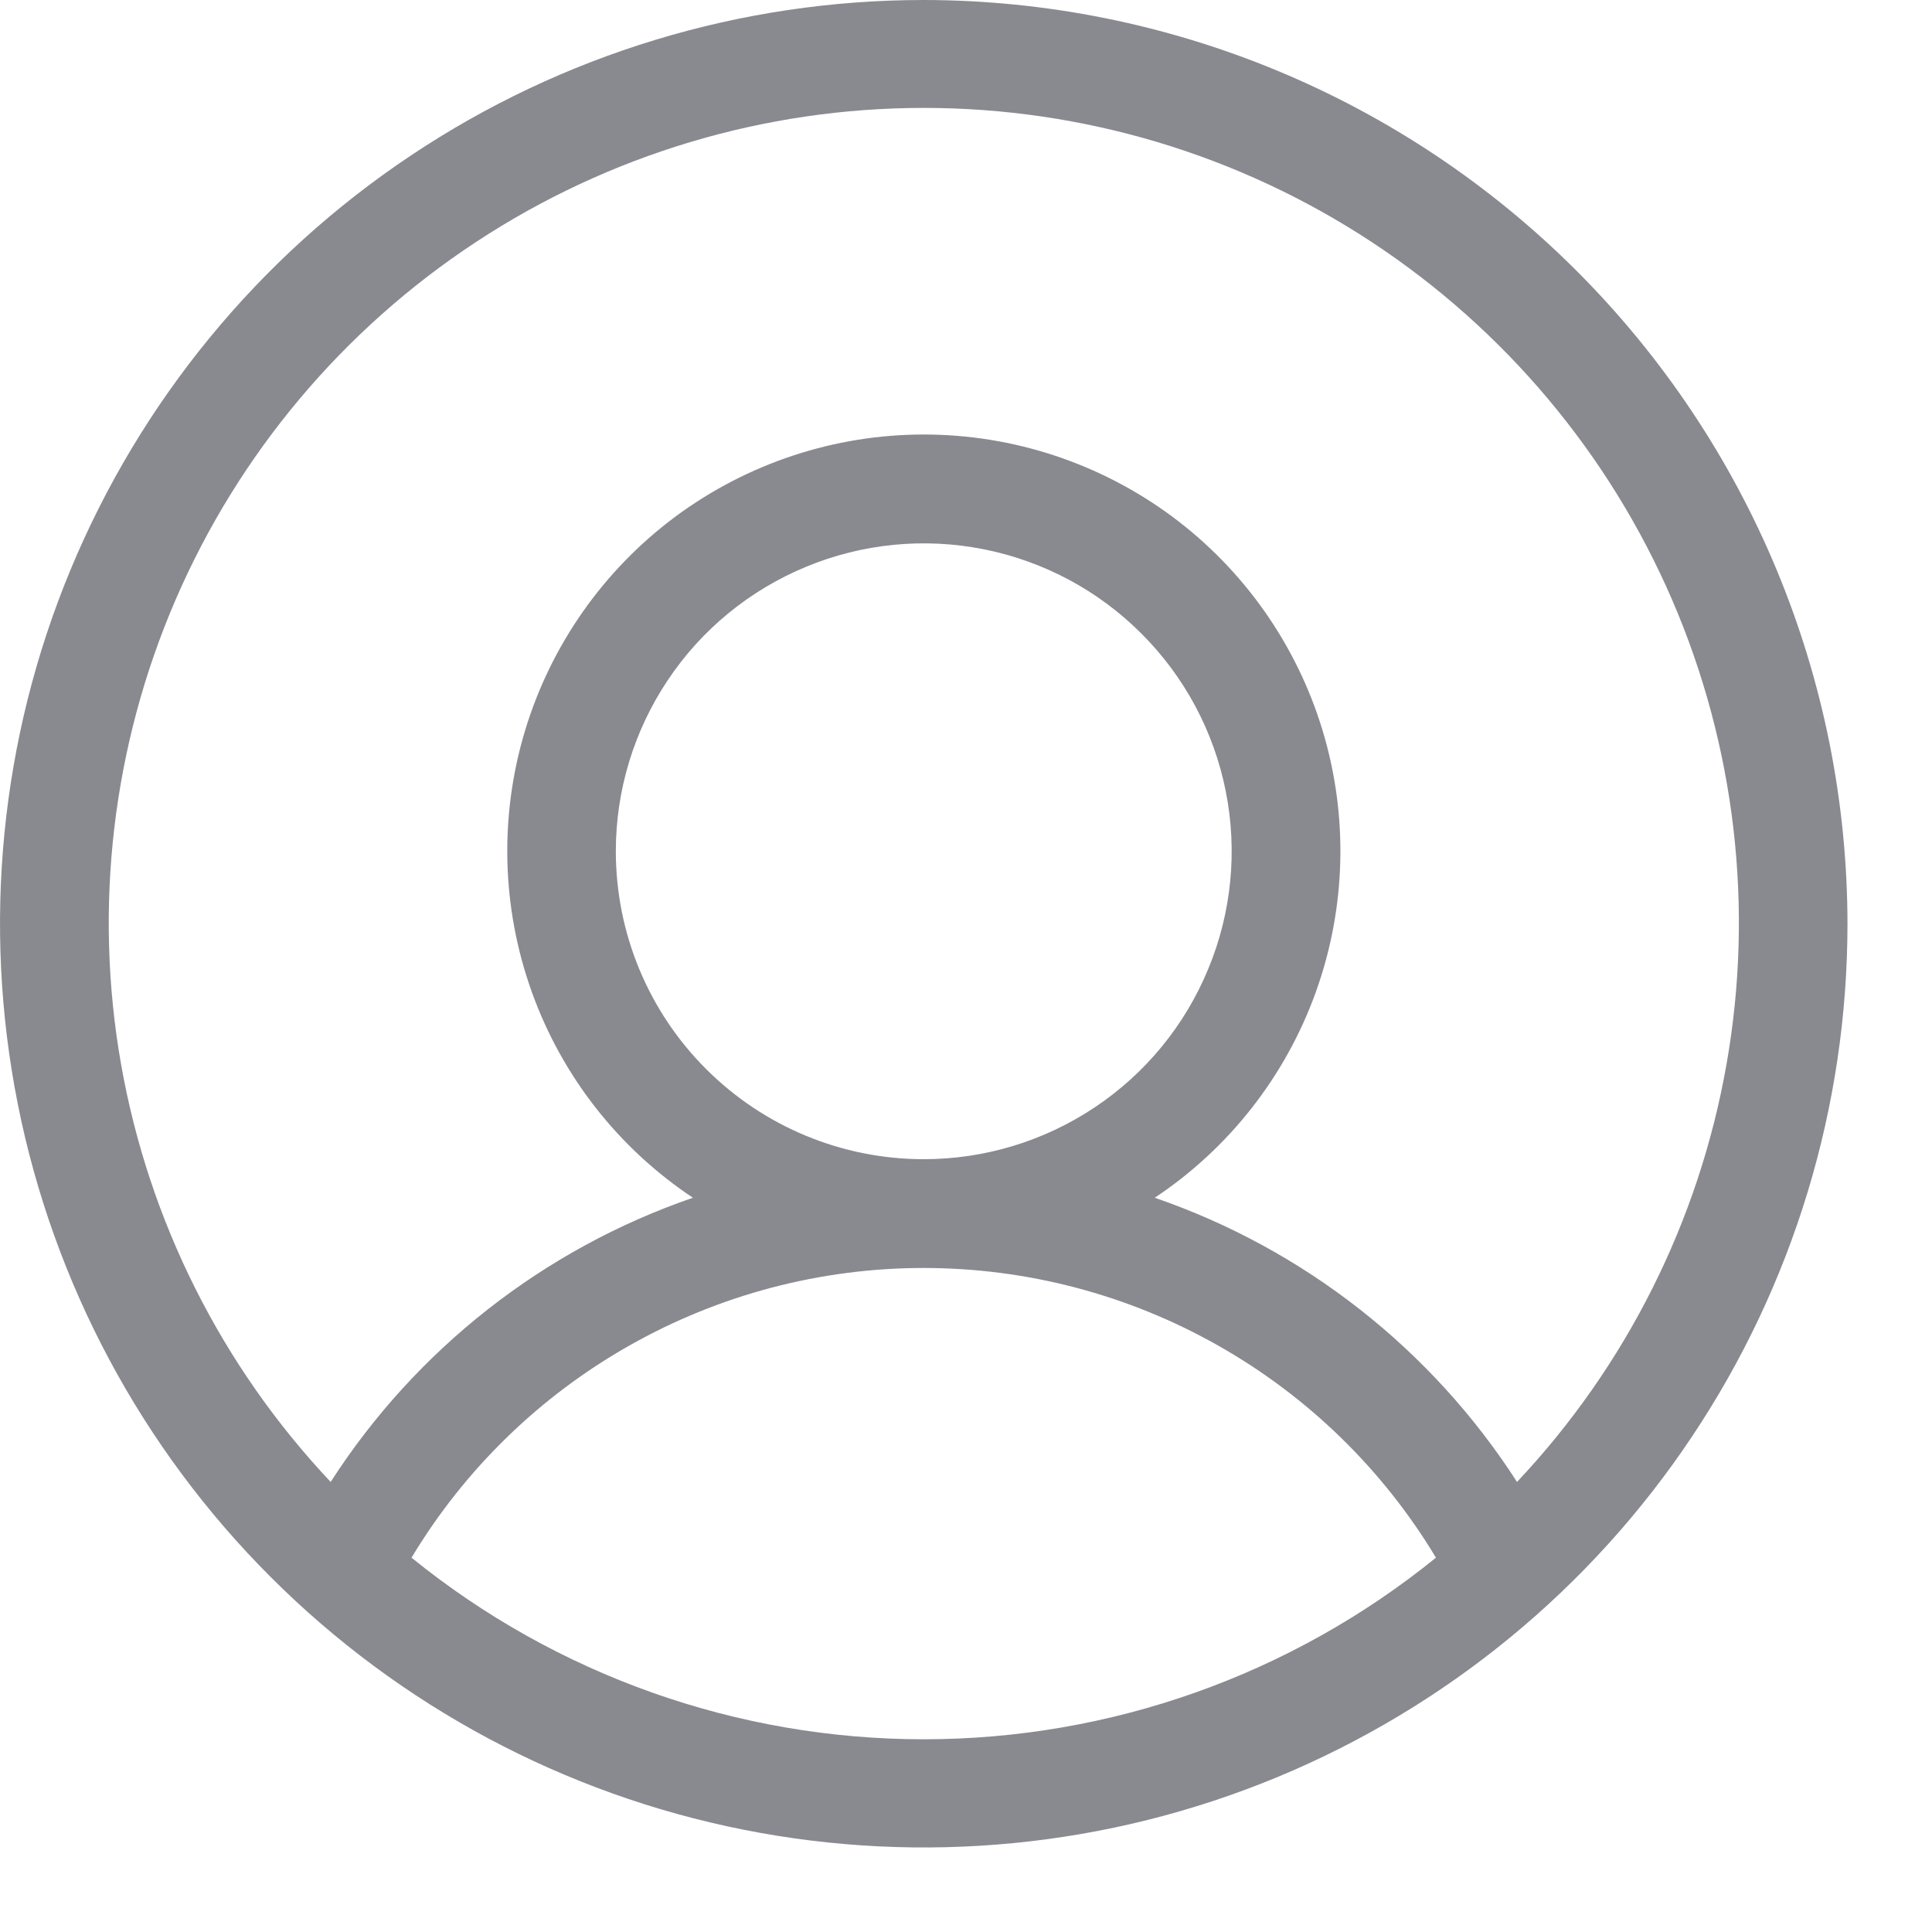 <svg width="20" height="20" viewBox="0 0 20 20" fill="none" xmlns="http://www.w3.org/2000/svg">
<path d="M9.562 0C7.671 0 5.822 0.561 4.25 1.612C2.677 2.662 1.452 4.156 0.728 5.903C0.004 7.65 -0.185 9.573 0.184 11.428C0.553 13.283 1.463 14.987 2.801 16.324C4.138 17.662 5.842 18.572 7.697 18.941C9.552 19.31 11.475 19.121 13.222 18.397C14.969 17.673 16.463 16.448 17.513 14.875C18.564 13.303 19.125 11.454 19.125 9.562C19.122 7.027 18.114 4.597 16.321 2.804C14.528 1.011 12.098 0.003 9.562 0ZM4.26 16.125C4.81 15.21 5.588 14.453 6.517 13.928C7.446 13.402 8.495 13.126 9.562 13.126C10.63 13.126 11.679 13.402 12.608 13.928C13.537 14.453 14.315 15.21 14.865 16.125C13.365 17.341 11.493 18.005 9.562 18.005C7.632 18.005 5.76 17.341 4.26 16.125ZM6.375 8.812C6.375 8.182 6.562 7.566 6.912 7.042C7.262 6.517 7.76 6.109 8.343 5.868C8.925 5.626 9.566 5.563 10.184 5.686C10.803 5.809 11.371 6.113 11.816 6.559C12.262 7.004 12.566 7.572 12.689 8.191C12.812 8.809 12.749 9.45 12.507 10.032C12.266 10.615 11.858 11.113 11.333 11.463C10.809 11.813 10.193 12 9.562 12C8.717 12 7.906 11.664 7.309 11.066C6.711 10.469 6.375 9.658 6.375 8.812ZM15.704 15.341C14.82 13.967 13.499 12.931 11.954 12.399C12.725 11.886 13.309 11.139 13.622 10.268C13.935 9.396 13.959 8.447 13.691 7.561C13.423 6.675 12.877 5.899 12.134 5.347C11.39 4.796 10.489 4.498 9.563 4.498C8.638 4.498 7.737 4.796 6.993 5.347C6.25 5.899 5.704 6.675 5.436 7.561C5.168 8.447 5.192 9.396 5.505 10.268C5.817 11.139 6.402 11.886 7.173 12.399C5.628 12.931 4.307 13.967 3.423 15.341C2.293 14.142 1.539 12.639 1.253 11.016C0.968 9.394 1.164 7.723 1.817 6.21C2.47 4.698 3.551 3.41 4.928 2.505C6.305 1.599 7.916 1.117 9.563 1.117C11.211 1.117 12.822 1.599 14.199 2.505C15.575 3.41 16.657 4.698 17.31 6.21C17.963 7.723 18.159 9.394 17.873 11.016C17.588 12.639 16.834 14.142 15.704 15.341Z" fill="#898990"/>
</svg>
